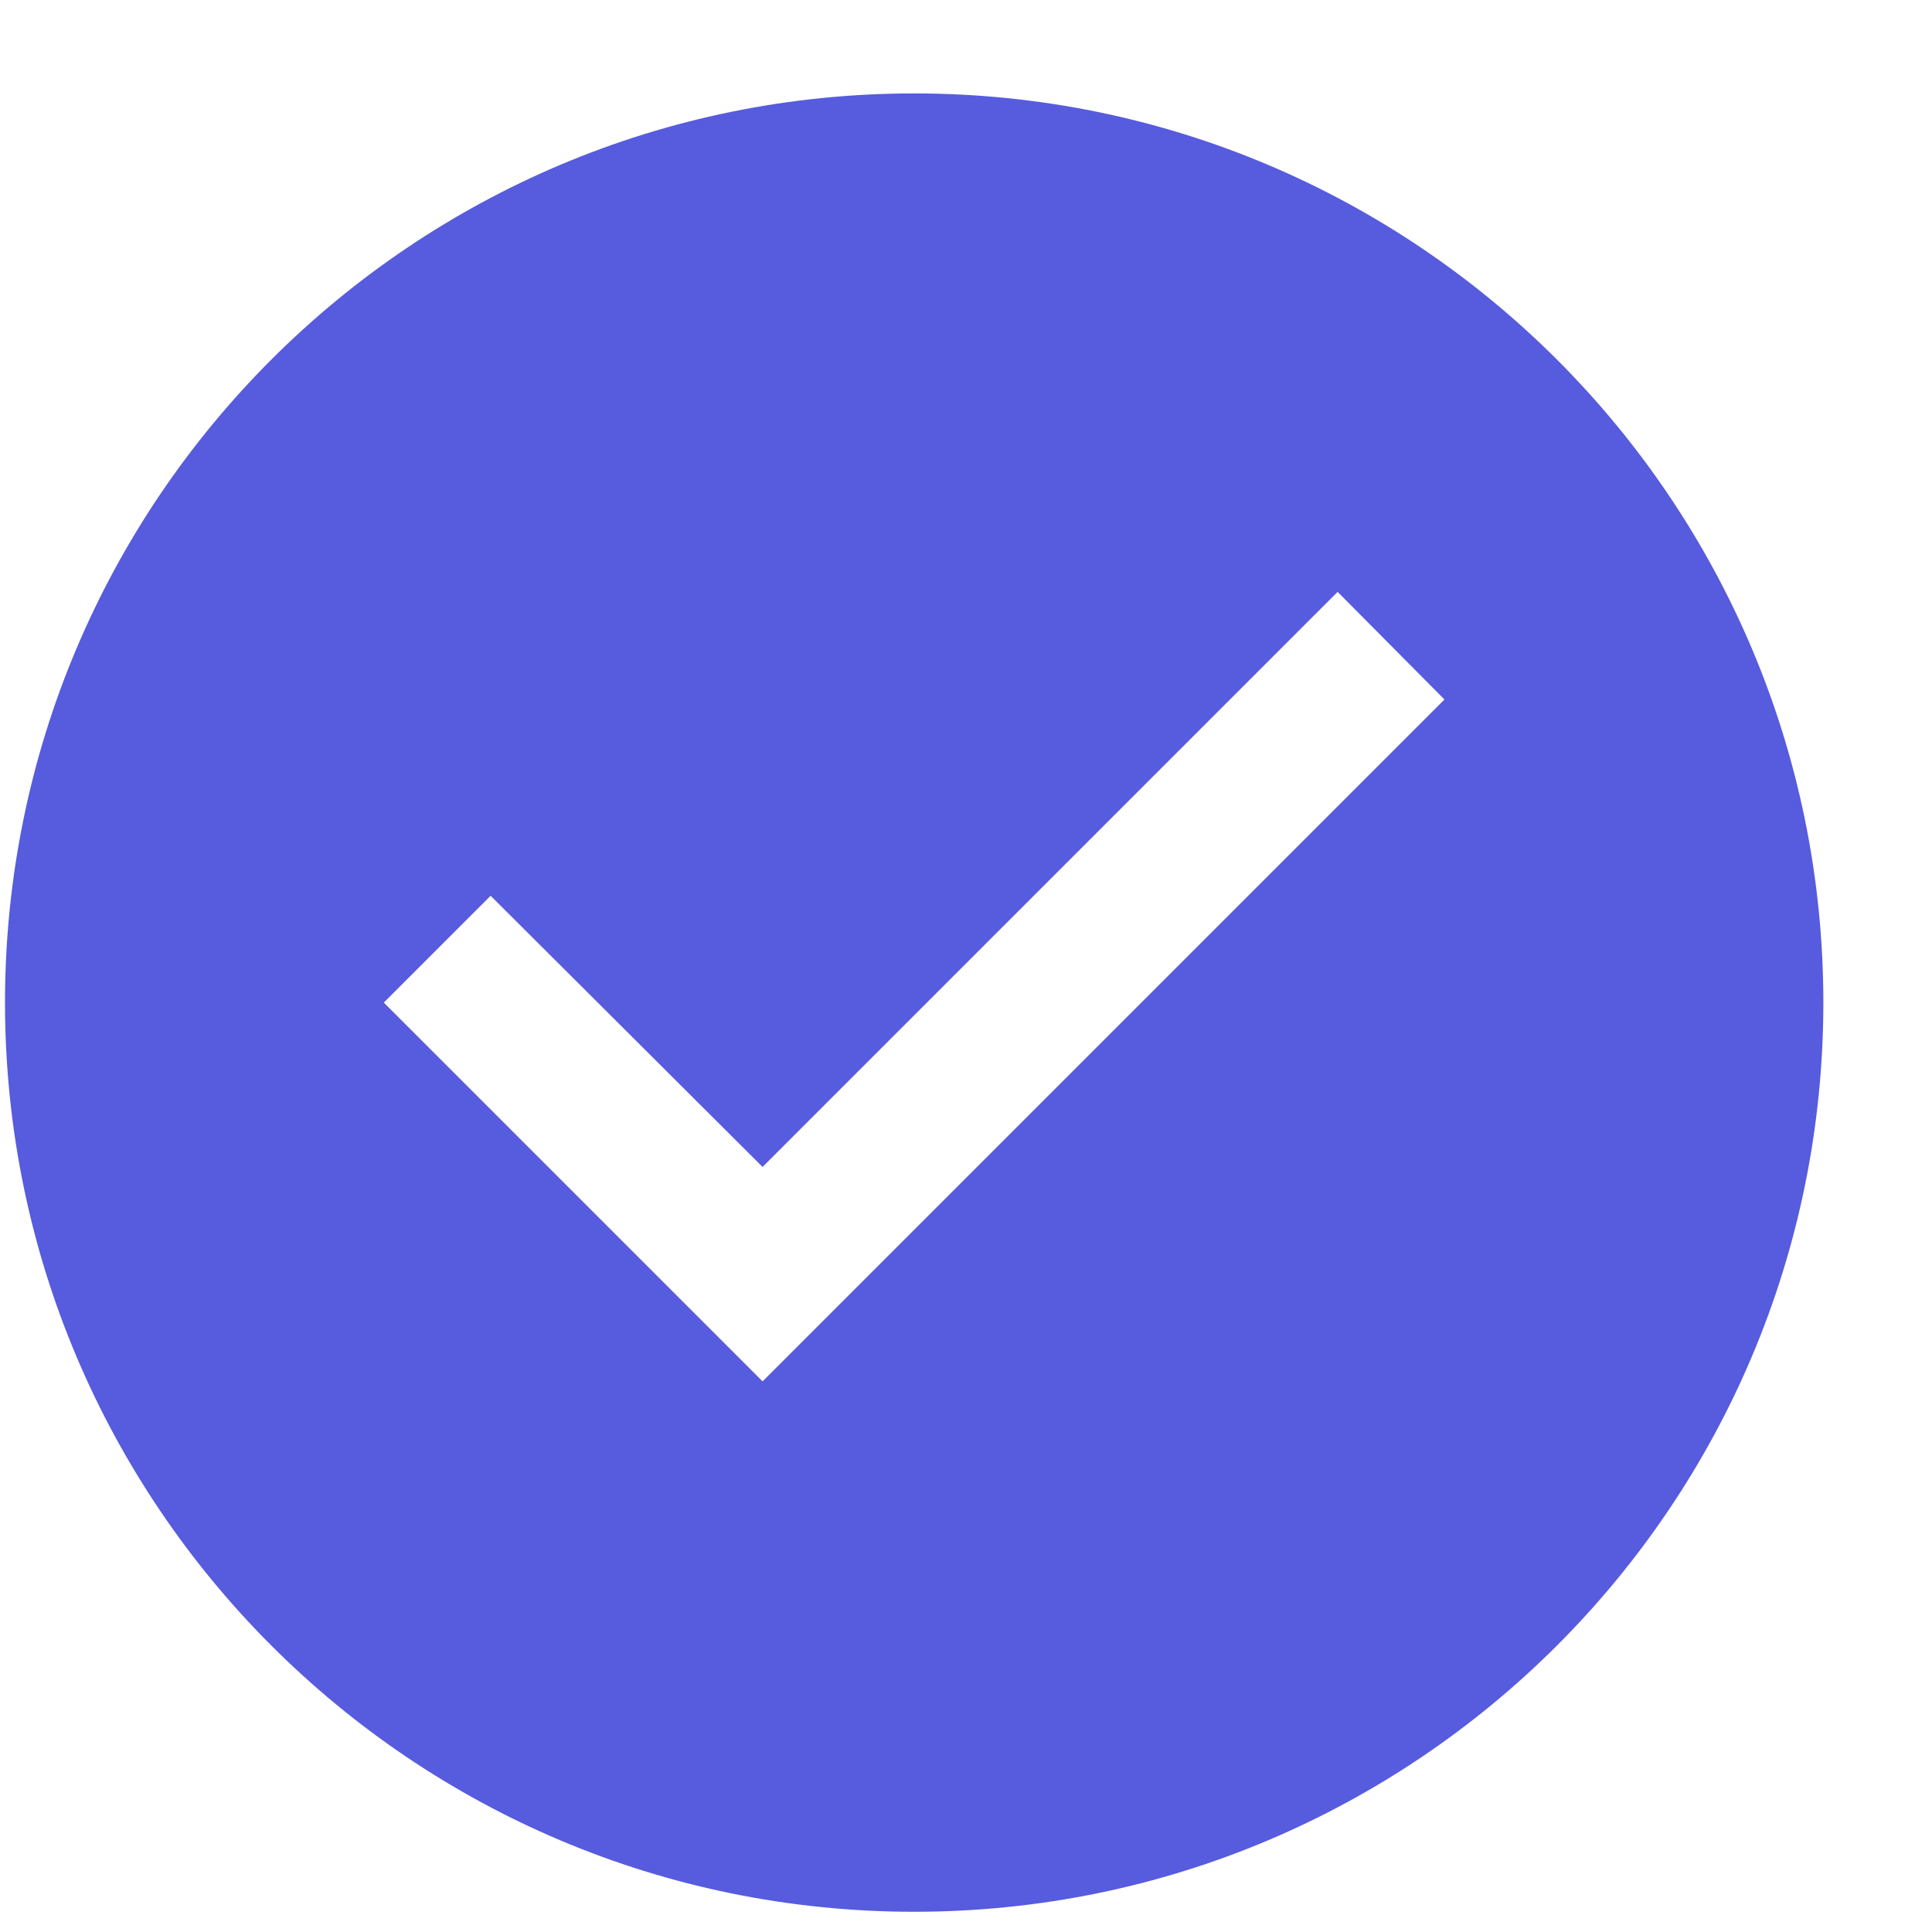 <svg width="17" height="17" viewBox="0 0 17 17" fill="none" xmlns="http://www.w3.org/2000/svg">
<path fill-rule="evenodd" clip-rule="evenodd" d="M8.044 16.822C12.462 16.822 16.044 13.24 16.044 8.822C16.044 4.403 12.462 0.822 8.044 0.822C3.625 0.822 0.044 4.403 0.044 8.822C0.044 13.24 3.625 16.822 8.044 16.822ZM6.71 12.155L3.377 8.822L4.317 7.882L6.71 10.268L11.77 5.208L12.71 6.155L6.71 12.155Z" fill="#575BDE"/>
</svg>
